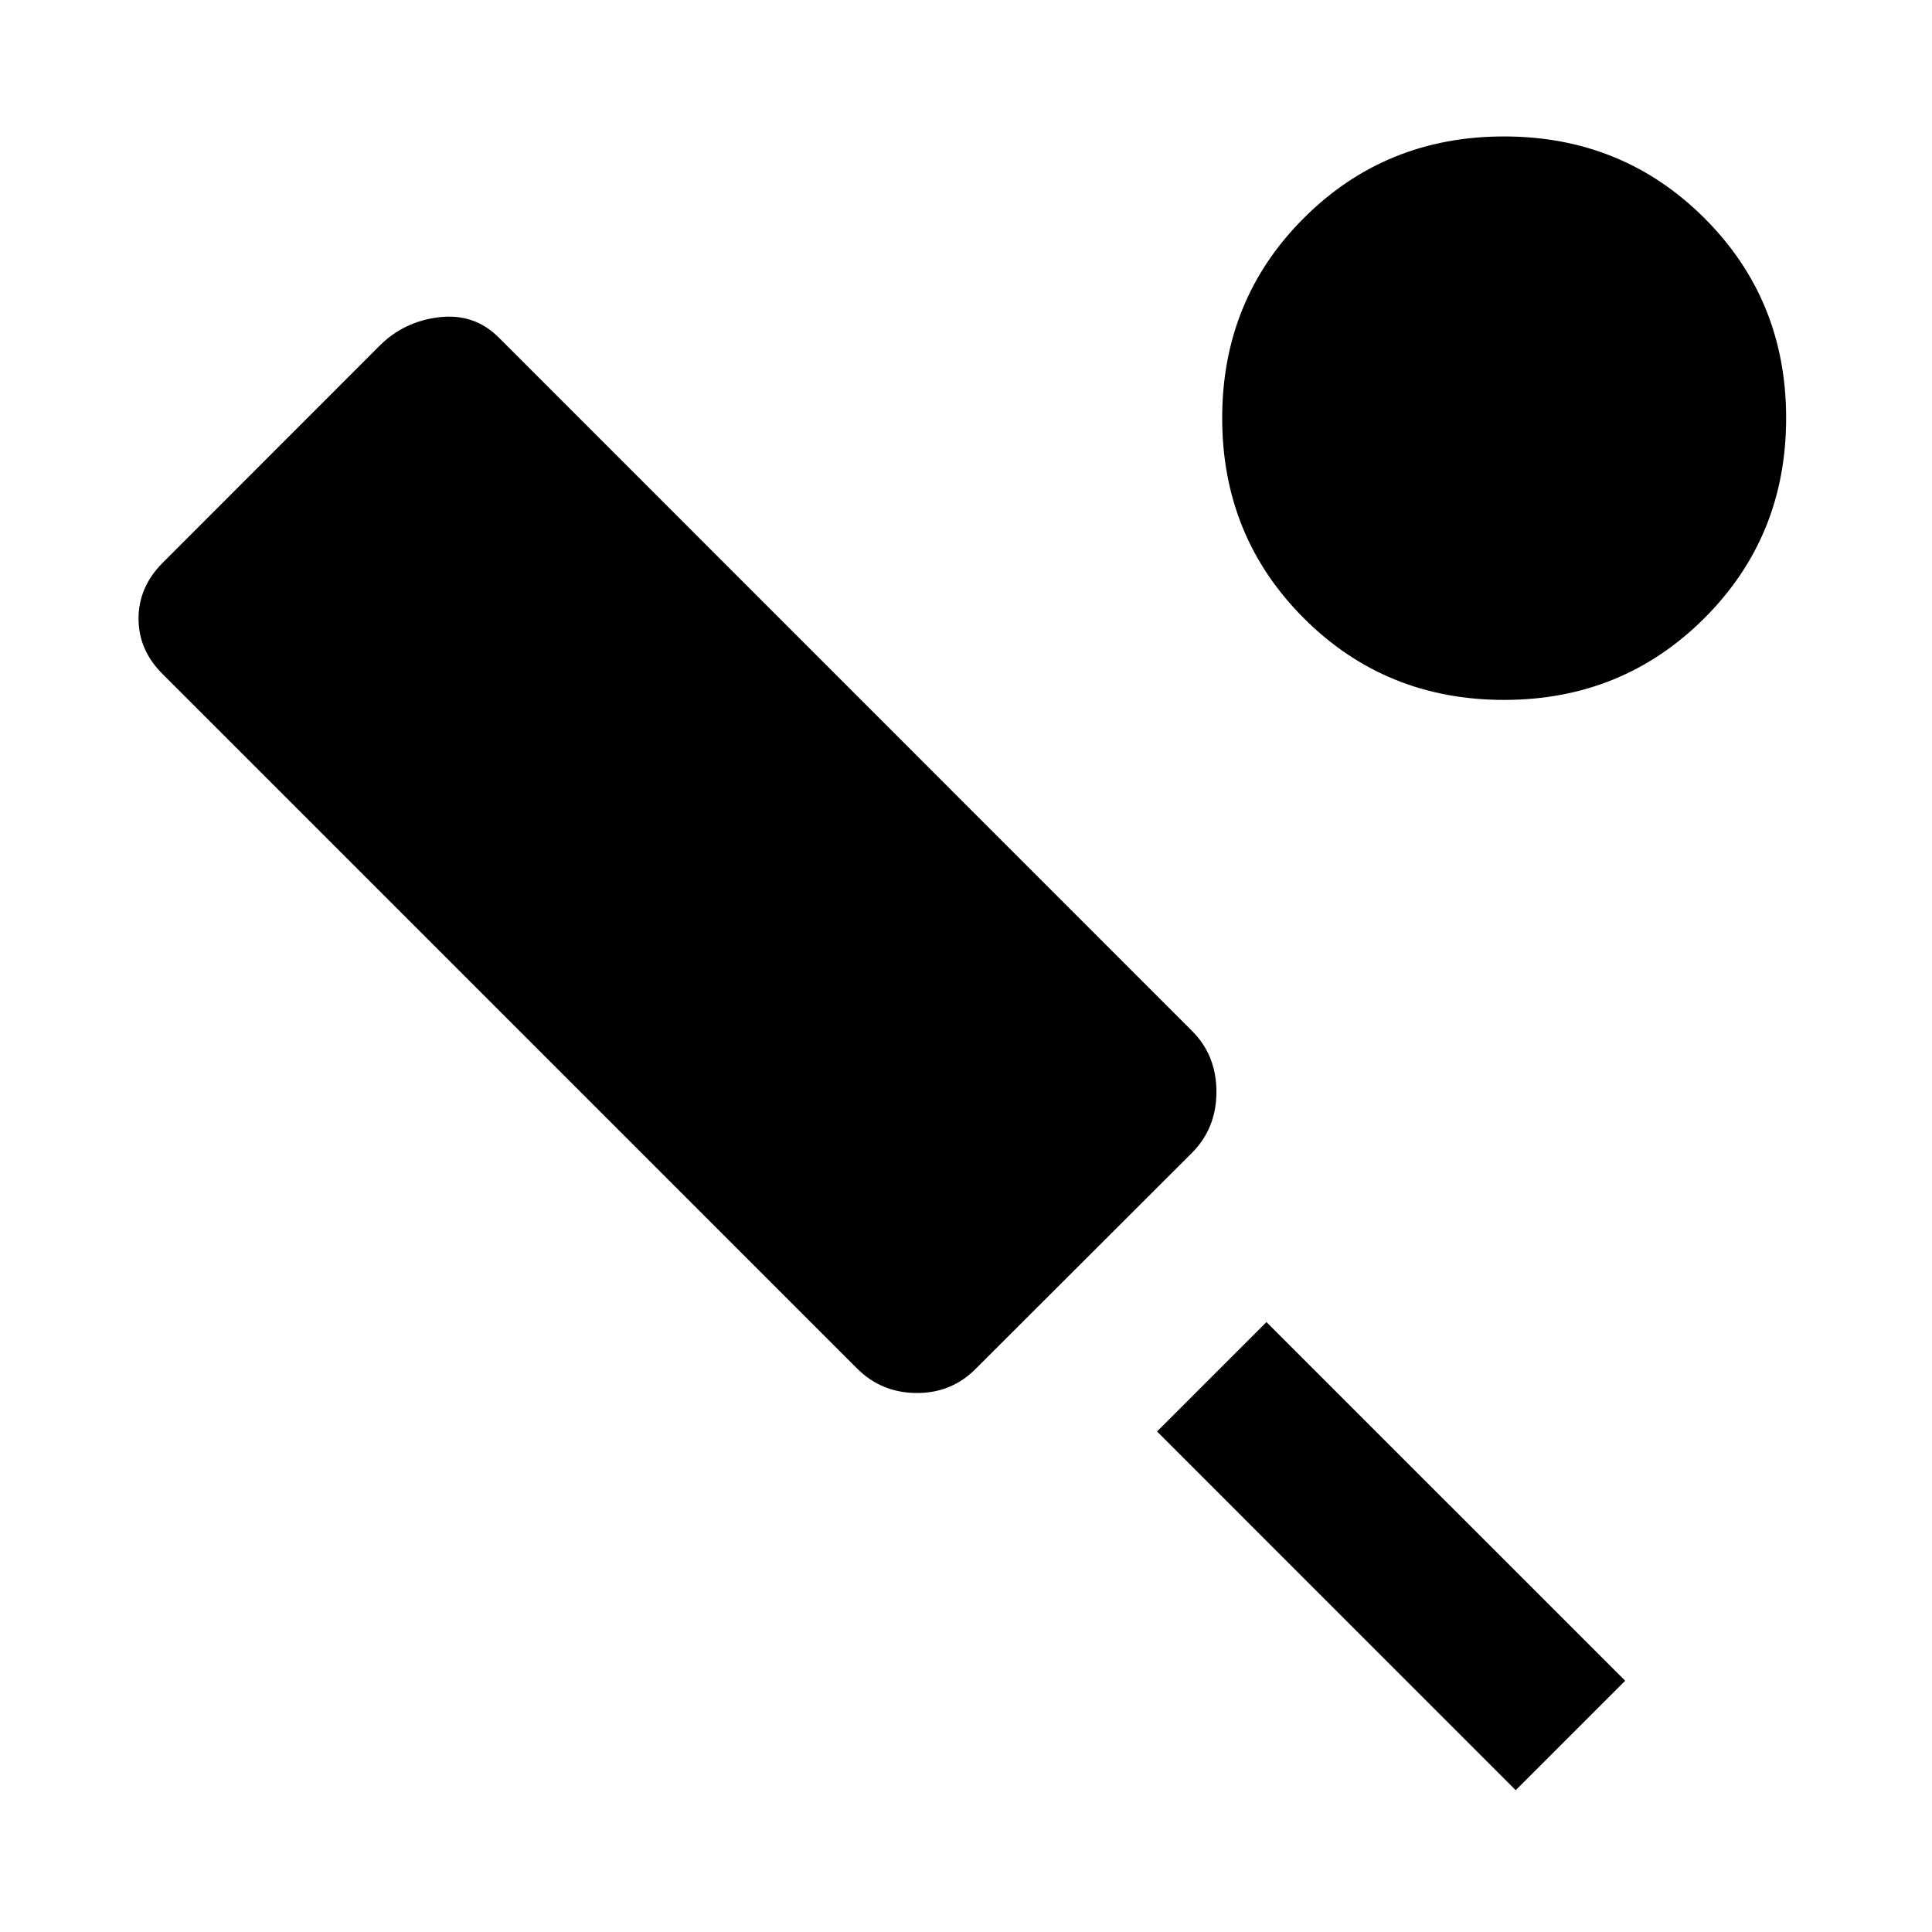 <svg xmlns="http://www.w3.org/2000/svg" height="40" viewBox="0 -960 960 960" width="40"><path d="M592.38-387.24 484.95-279.97q-12.1 12.26-29.56 12.14-17.46-.12-29.48-12.14L80.86-625.01q-12.02-11.87-12.02-27.61t12.02-27.76l107.67-107.74q12.26-12.26 29.81-14.26 17.56-2 29.66 10.26l344.38 344.45q12.02 12.03 12.06 30.1.04 18.07-12.06 30.33ZM753.15-70.47 574.93-248.7l54.37-54.37 178.23 178.22-54.38 54.38Zm-5.82-541.75q-58.87 0-99.45-40.58-40.58-40.58-40.58-99.45 0-58.87 40.58-99.41t99.45-40.54q58.87 0 99.53 40.54 40.66 40.54 40.66 99.41t-40.66 99.45q-40.66 40.58-99.53 40.58Z"/></svg>